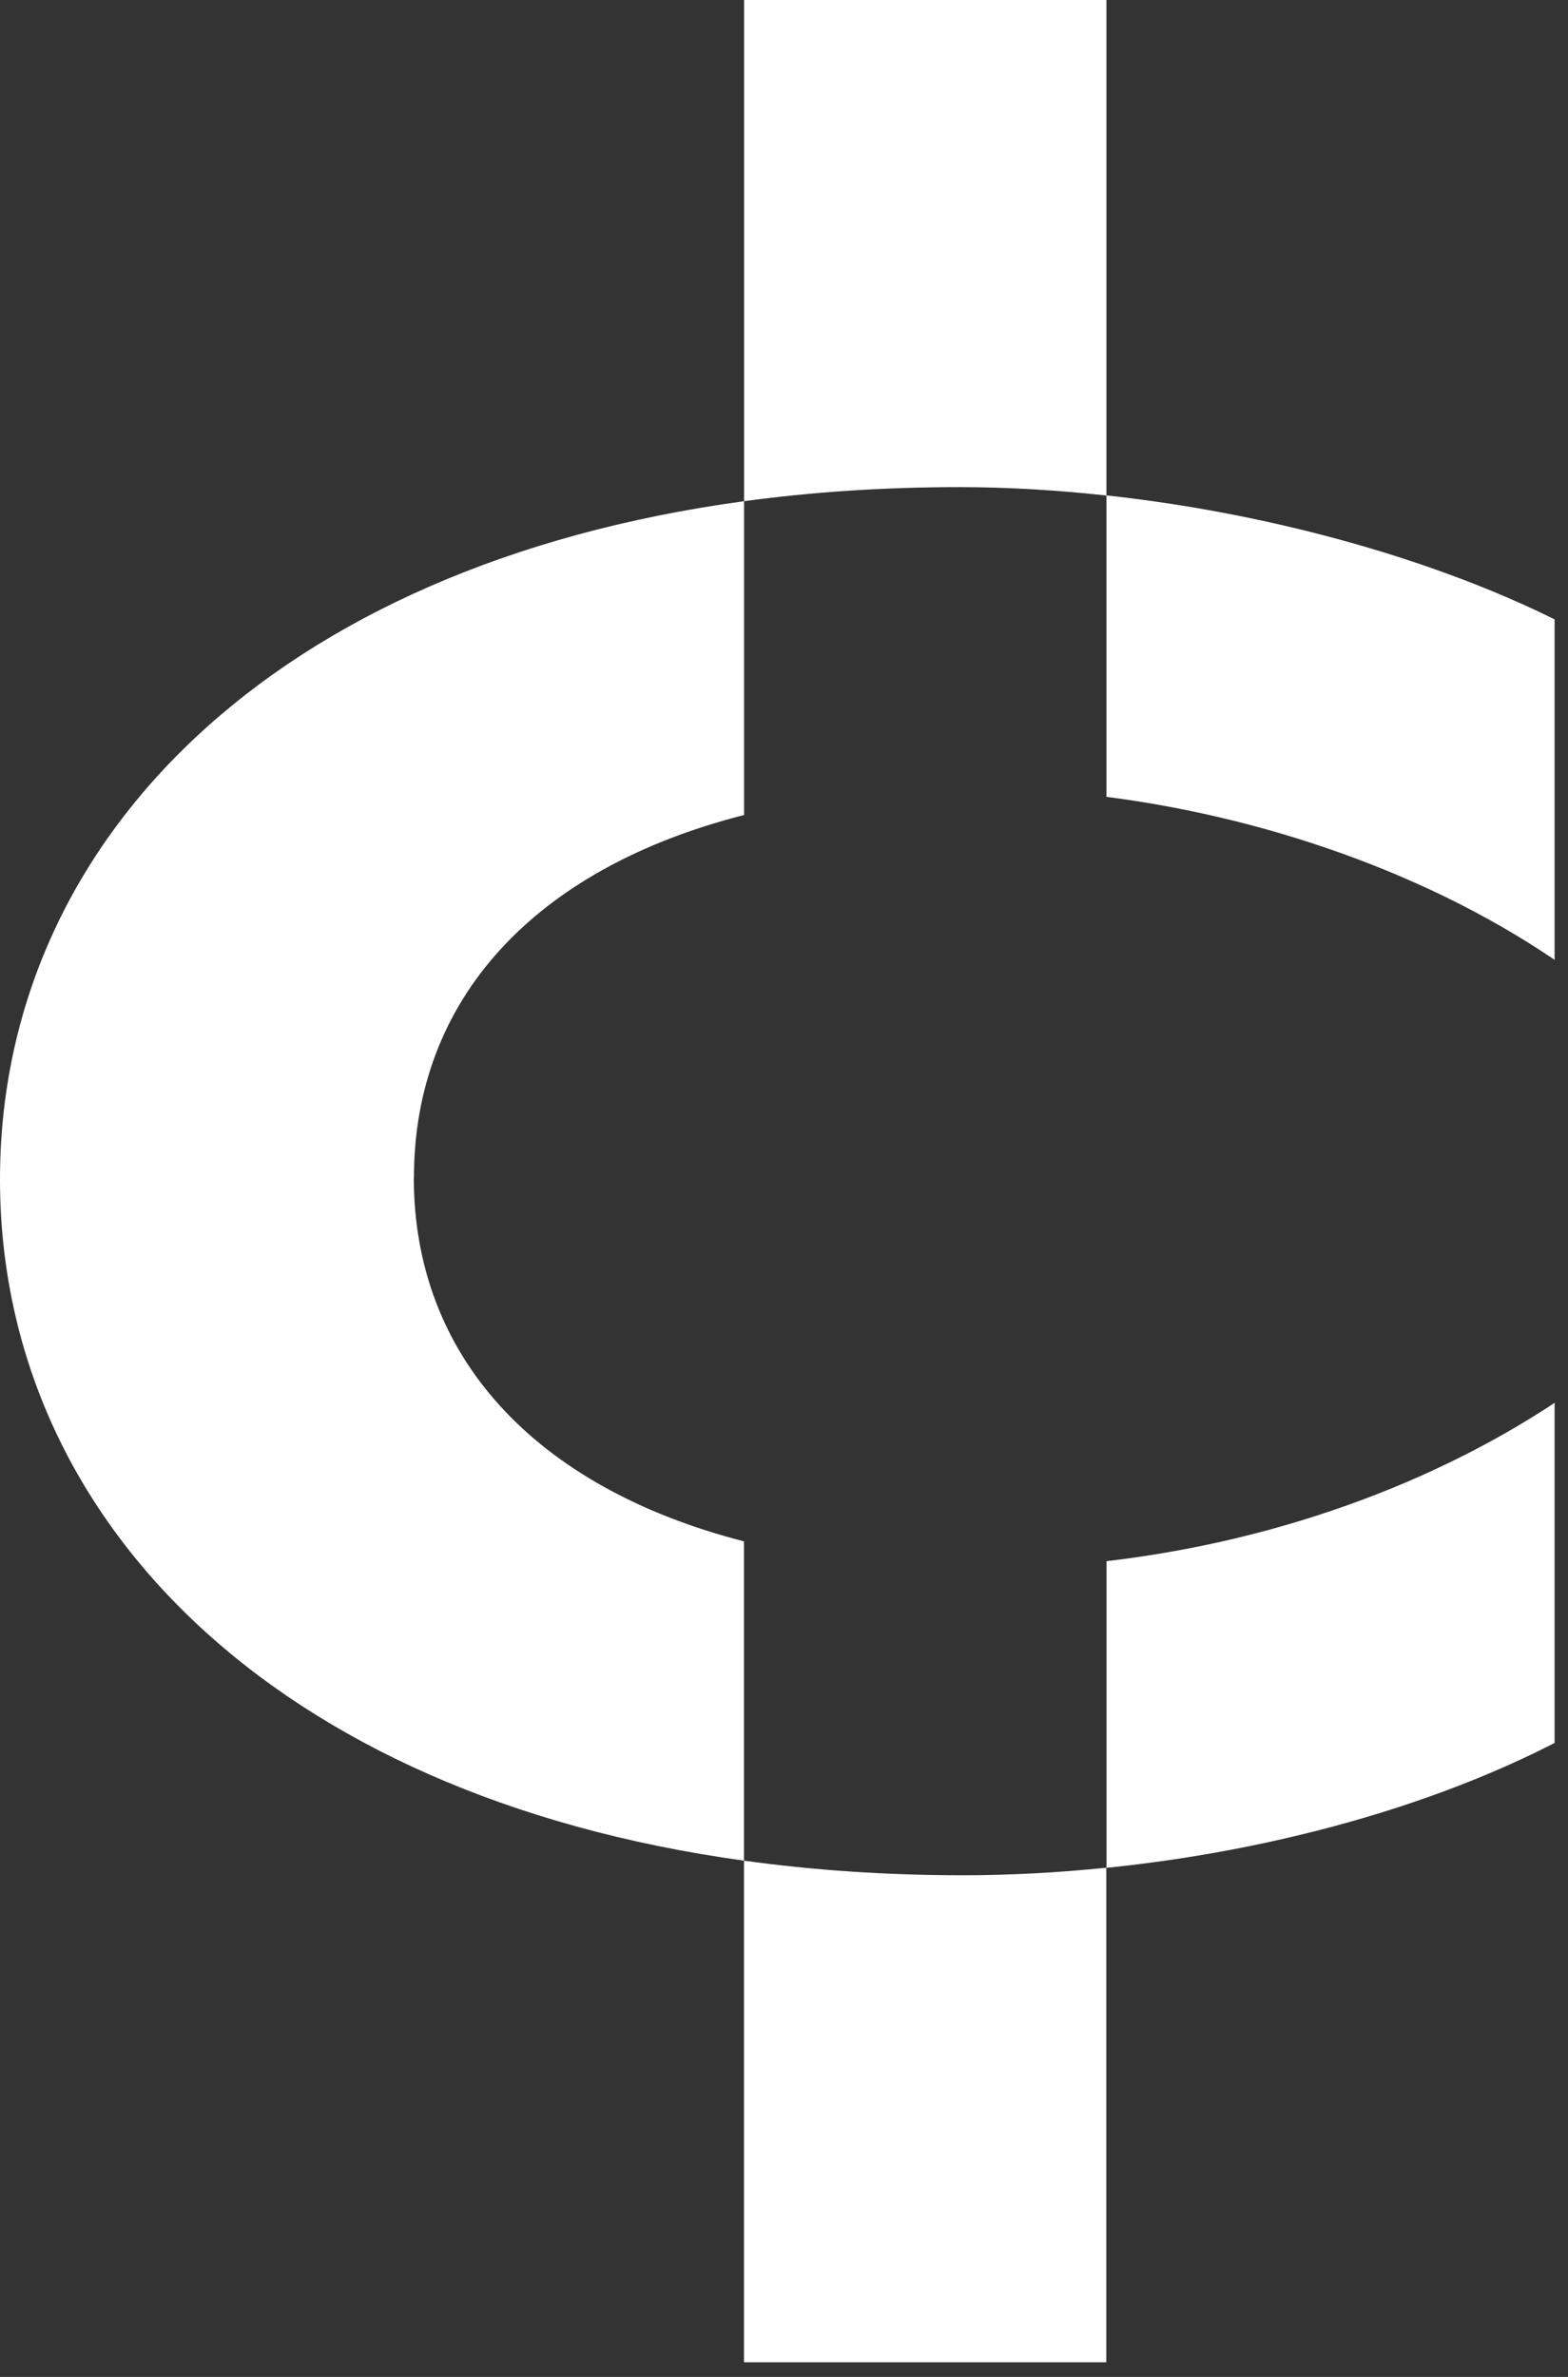 <svg width="33" height="50" viewBox="0 0 33 50" fill="none" xmlns="http://www.w3.org/2000/svg">
<rect x="0" y="0" width="33" height="50" fill="#333333" stroke="none"/>
<g clip-path="url(#clip0_325_13451)">
<path d="M8.712 24.769C8.712 21.037 11.229 18.273 15.66 17.144V10.543C5.764 11.889 0 17.684 0 24.808C0 31.931 5.745 37.771 15.658 39.14V32.424C11.239 31.286 8.709 28.52 8.709 24.767L8.712 24.769Z" fill="white"/>
<path d="M33.236 20.56H33.918V13.683C31.268 12.086 27.301 10.858 23.286 10.421V16.762C26.845 17.219 30.495 18.533 33.236 20.558V20.56Z" fill="white"/>
<path d="M34 29.096H33.318C30.592 31.064 27.049 32.401 23.288 32.84V39.291C27.291 38.884 31.21 37.694 34.002 35.935V29.099L34 29.096Z" fill="white"/>
<path d="M23.286 10.421V3.75601e-05H15.66V10.543C17.087 10.349 18.599 10.247 20.192 10.247C21.212 10.247 22.251 10.31 23.288 10.424L23.286 10.421Z" fill="white"/>
<path d="M15.658 39.14V49.692H23.283V39.289C22.277 39.391 21.269 39.447 20.27 39.447C18.645 39.447 17.108 39.341 15.658 39.14Z" fill="white"/>
</g>
<defs>
<clipPath id="clip0_325_13451">
<rect width="32.718" height="49.692" fill="white"/>
</clipPath>
</defs>
</svg>
